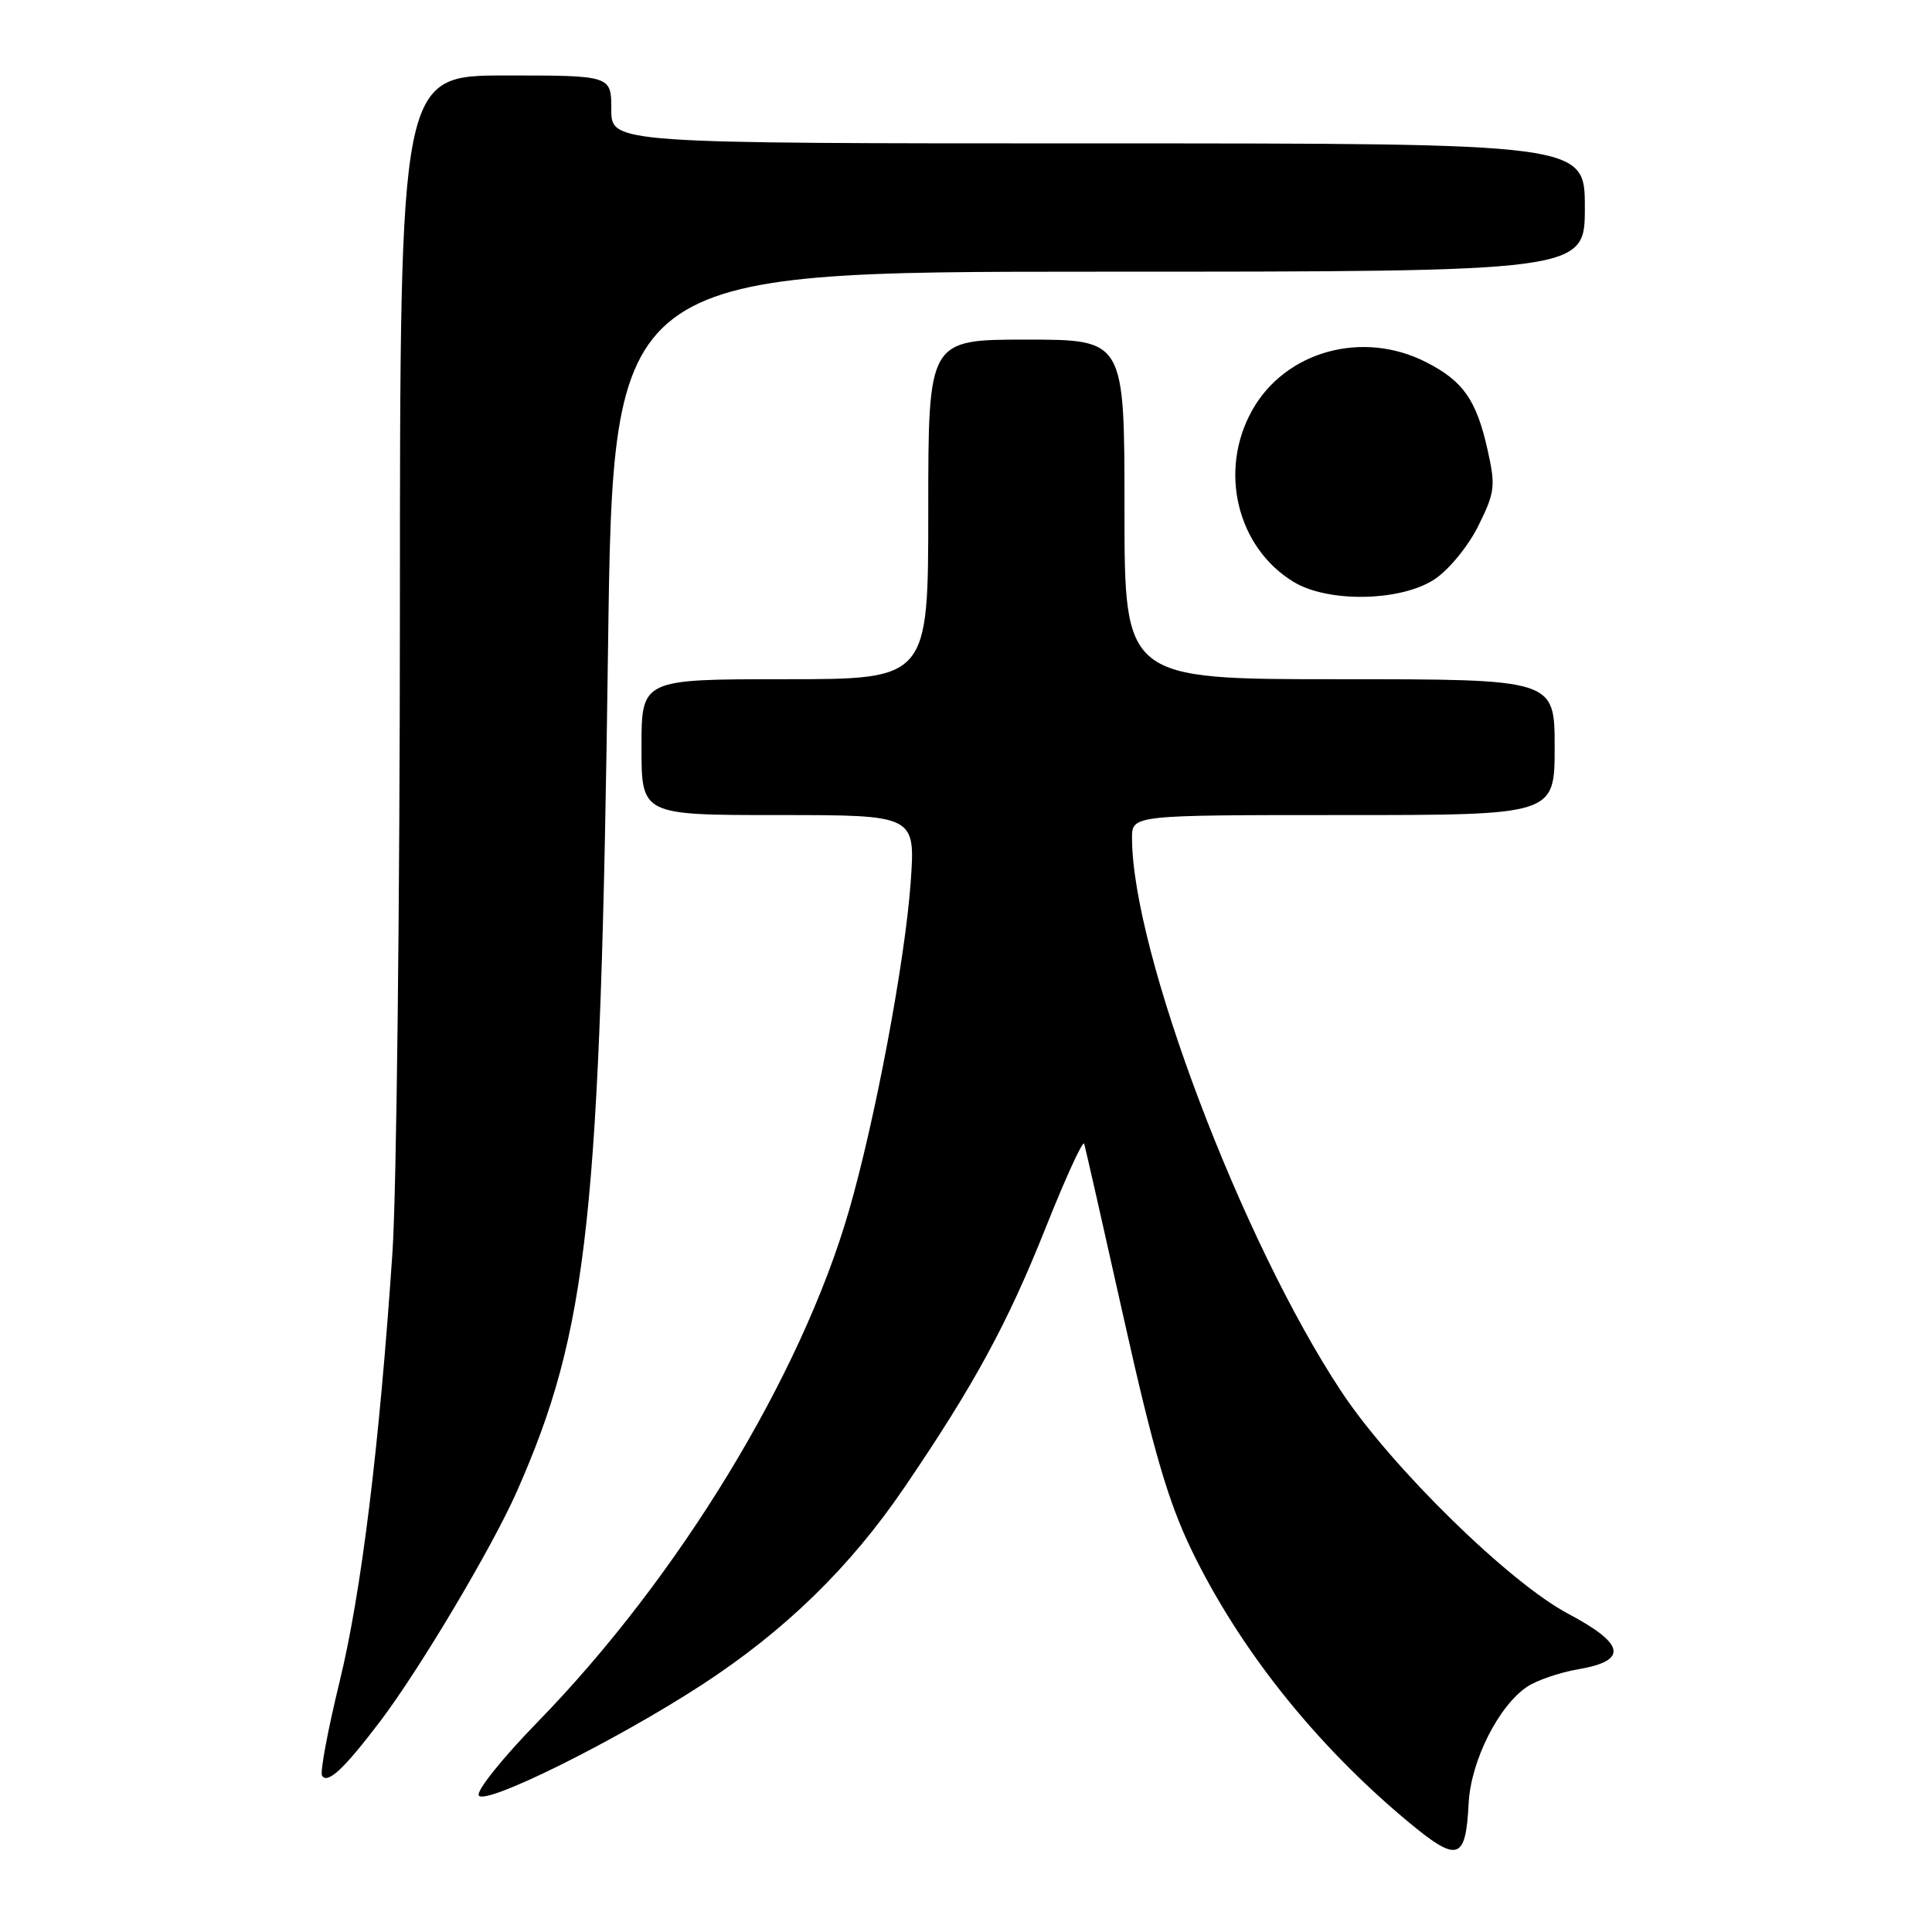 <?xml version="1.0" encoding="UTF-8" standalone="no"?>
<!DOCTYPE svg PUBLIC "-//W3C//DTD SVG 1.1//EN" "http://www.w3.org/Graphics/SVG/1.1/DTD/svg11.dtd" >
<svg xmlns="http://www.w3.org/2000/svg" xmlns:xlink="http://www.w3.org/1999/xlink" version="1.1" viewBox="0 0 256 256">
 <g >
 <path fill="currentColor"
d=" M 194.60 238.99 C 194.88 233.33 198.59 225.97 202.42 223.46 C 203.69 222.63 206.71 221.60 209.11 221.19 C 215.76 220.06 215.36 217.84 207.81 213.84 C 200.00 209.72 184.39 194.43 177.75 184.41 C 164.52 164.43 150.00 126.04 150.00 111.04 C 150.00 108.00 150.00 108.00 178.00 108.00 C 206.00 108.00 206.00 108.00 206.00 99.00 C 206.00 90.00 206.00 90.00 177.50 90.00 C 149.00 90.00 149.00 90.00 149.00 67.50 C 149.00 45.00 149.00 45.00 136.00 45.00 C 123.00 45.00 123.00 45.00 123.00 67.50 C 123.00 90.00 123.00 90.00 104.00 90.00 C 85.00 90.00 85.00 90.00 85.00 99.00 C 85.00 108.00 85.00 108.00 103.15 108.00 C 121.30 108.00 121.30 108.00 120.67 116.90 C 119.93 127.32 115.95 148.51 112.48 160.46 C 106.14 182.37 89.89 209.04 71.24 228.17 C 66.59 232.94 63.08 237.32 63.44 237.91 C 64.28 239.26 81.46 230.74 92.95 223.28 C 104.00 216.09 112.63 207.69 119.84 197.09 C 129.12 183.45 133.52 175.35 138.61 162.55 C 141.23 155.98 143.50 151.03 143.66 151.55 C 143.82 152.07 146.20 162.57 148.95 174.88 C 152.85 192.34 154.82 199.04 157.90 205.42 C 164.23 218.48 174.23 231.06 186.38 241.22 C 193.16 246.88 194.21 246.59 194.60 238.99 Z  M 50.40 228.05 C 55.61 221.18 65.19 205.07 68.45 197.71 C 77.96 176.20 79.56 161.42 80.57 85.75 C 81.24 36.00 81.24 36.00 145.62 36.00 C 210.00 36.00 210.00 36.00 210.00 27.50 C 210.00 19.00 210.00 19.00 145.50 19.00 C 81.00 19.00 81.00 19.00 81.00 14.50 C 81.00 10.00 81.00 10.00 67.00 10.00 C 53.00 10.00 53.00 10.00 52.99 80.75 C 52.98 119.66 52.54 158.03 52.00 166.00 C 50.25 191.82 47.88 211.03 44.99 222.87 C 43.44 229.24 42.39 234.83 42.67 235.28 C 43.39 236.45 45.59 234.40 50.40 228.05 Z  M 190.10 76.75 C 191.98 75.50 194.57 72.35 195.89 69.67 C 198.09 65.23 198.19 64.43 197.11 59.60 C 195.63 52.99 193.88 50.49 188.97 47.99 C 180.56 43.69 170.32 46.52 165.93 54.35 C 161.44 62.32 163.89 72.53 171.40 77.10 C 175.98 79.89 185.63 79.71 190.10 76.75 Z "/>
</g>
</svg>